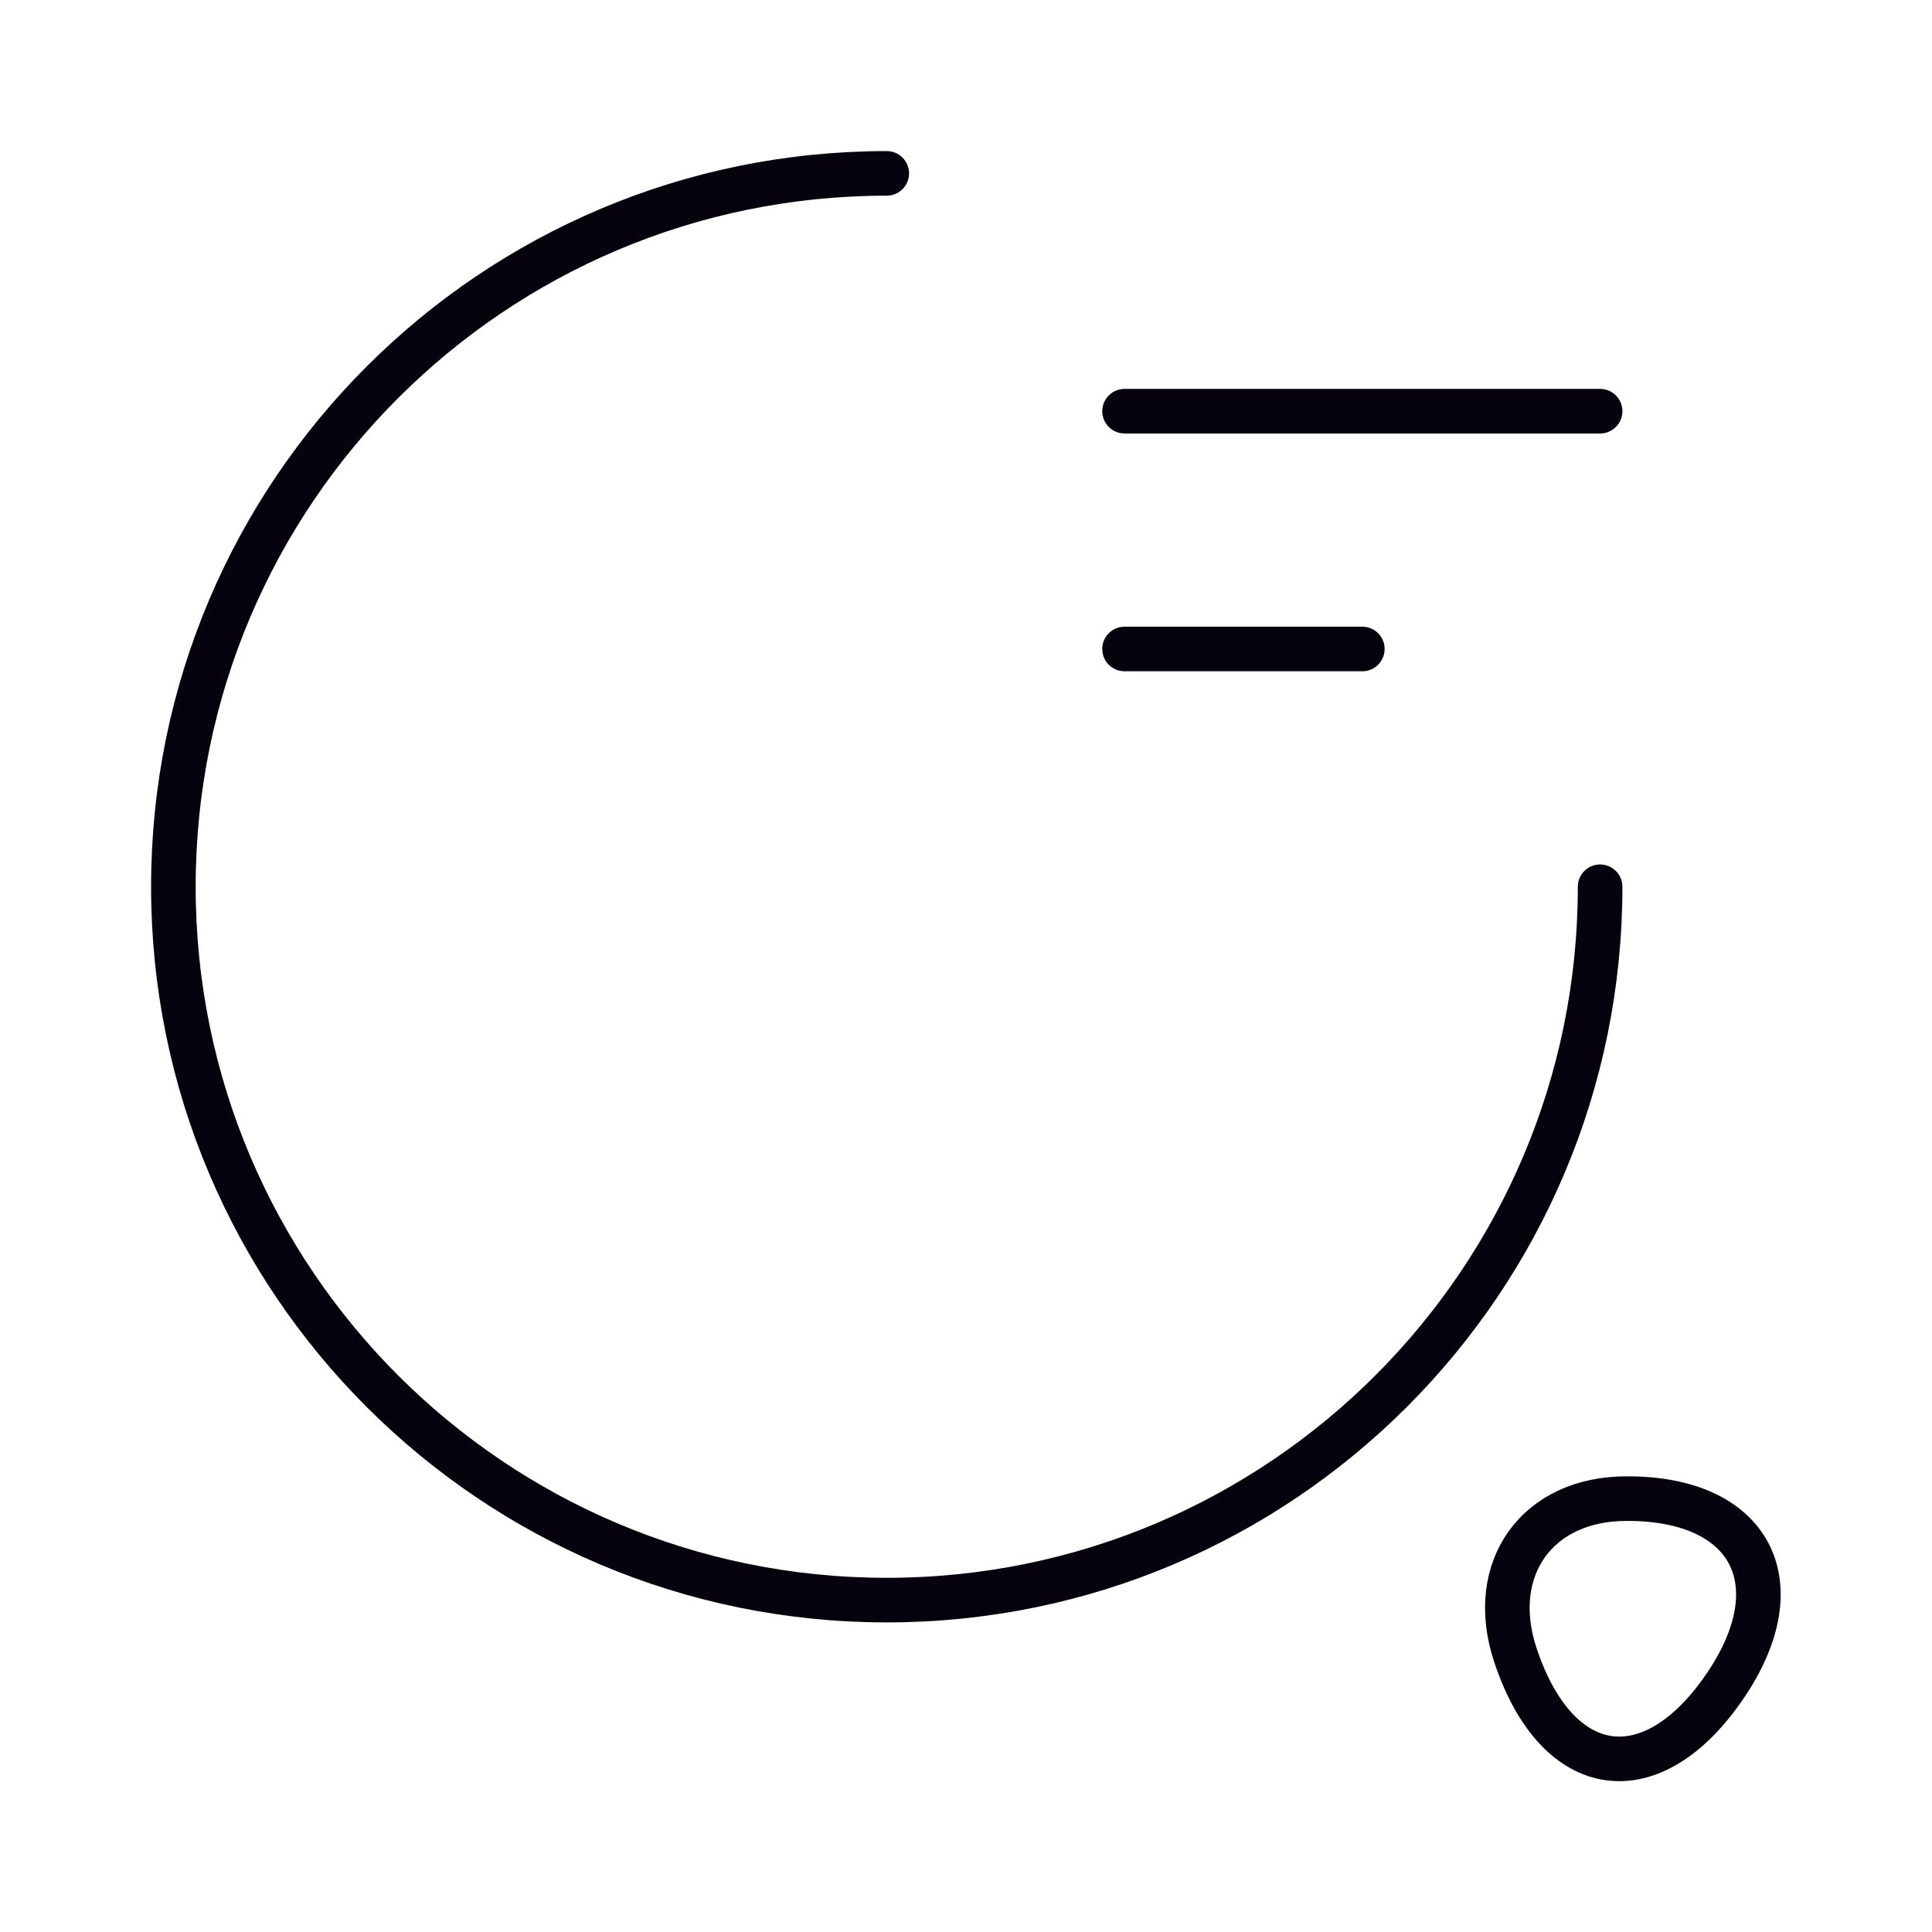<svg width="65" height="65" viewBox="0 0 65 65" fill="none" xmlns="http://www.w3.org/2000/svg">
<path d="M53.834 29.834C53.834 43.087 43.087 53.834 29.834 53.834C16.58 53.834 5.833 43.087 5.833 29.834C5.833 16.58 16.58 5.833 29.834 5.833" stroke="#06020E" stroke-width="1.5" stroke-linecap="round" stroke-linejoin="round"/>
<path d="M50.98 55.673C52.393 59.94 55.62 60.366 58.1 56.633C60.367 53.22 58.873 50.42 54.767 50.42C51.727 50.393 50.02 52.766 50.98 55.673Z" stroke="#06020E" stroke-width="1.5" stroke-linecap="round" stroke-linejoin="round"/>
<path d="M37.834 13.834H53.834" stroke="#06020E" stroke-width="1.5" stroke-linecap="round" stroke-linejoin="round"/>
<path d="M37.834 21.834H45.834" stroke="#06020E" stroke-width="1.5" stroke-linecap="round" stroke-linejoin="round"/>
</svg>
